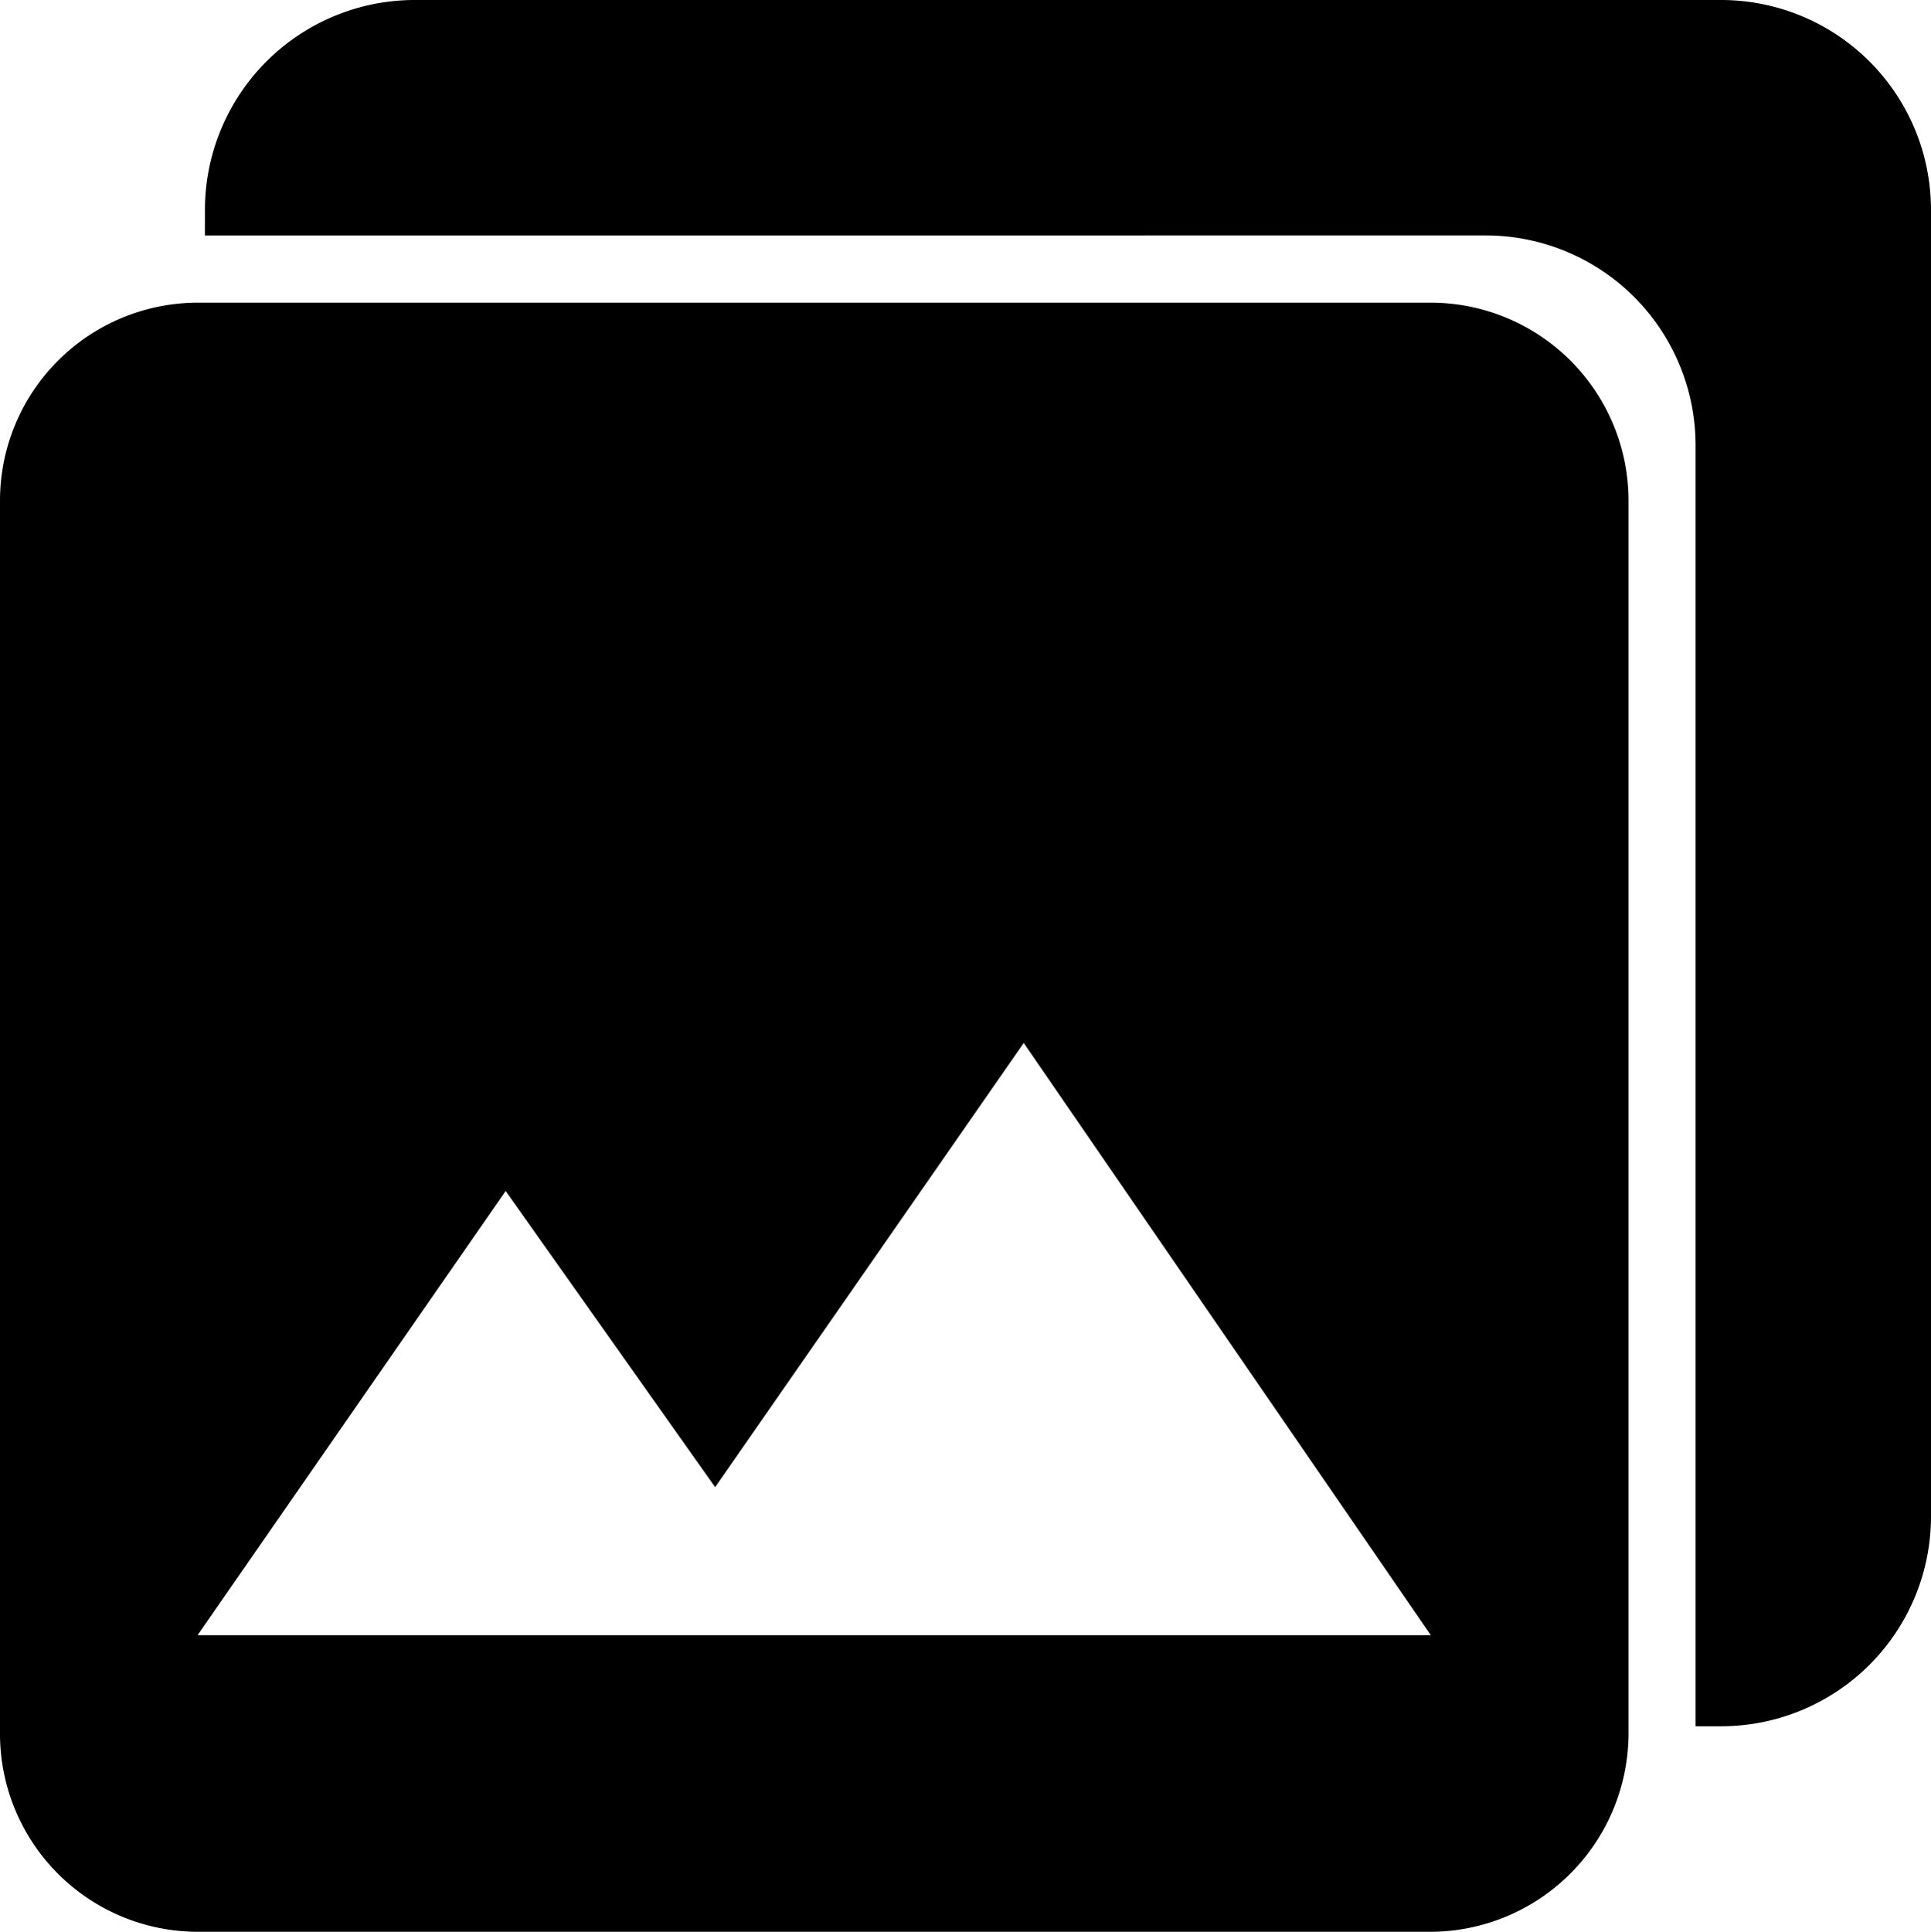 <svg xmlns="http://www.w3.org/2000/svg" width="23.559" height="23.566" viewBox="0 0 23.559 23.566">
  <g id="Icon_ionic-md-photos" data-name="Icon ionic-md-photos" transform="translate(-3.375 -9.066)">
    <path id="Path_11689" data-name="Path 11689" d="M23.244,25.333V10.285a2.416,2.416,0,0,0-2.41-2.41H5.785a2.416,2.416,0,0,0-2.41,2.41V25.339a2.416,2.416,0,0,0,2.41,2.41H20.839A2.424,2.424,0,0,0,23.244,25.333Zm-13.7-6.621L12.1,22.325l3.765-5.419,4.967,7.225H5.785Z" transform="translate(0 4.883)"/>
    <path id="Path_11690" data-name="Path 11690" d="M26.379,3.375H10.43A2.561,2.561,0,0,0,7.875,5.93v.317H23.507A2.561,2.561,0,0,1,26.062,8.8V24.434h.317a2.561,2.561,0,0,0,2.555-2.555V5.93A2.561,2.561,0,0,0,26.379,3.375Z" transform="translate(-2 5.691)"/>
  </g>
</svg>
